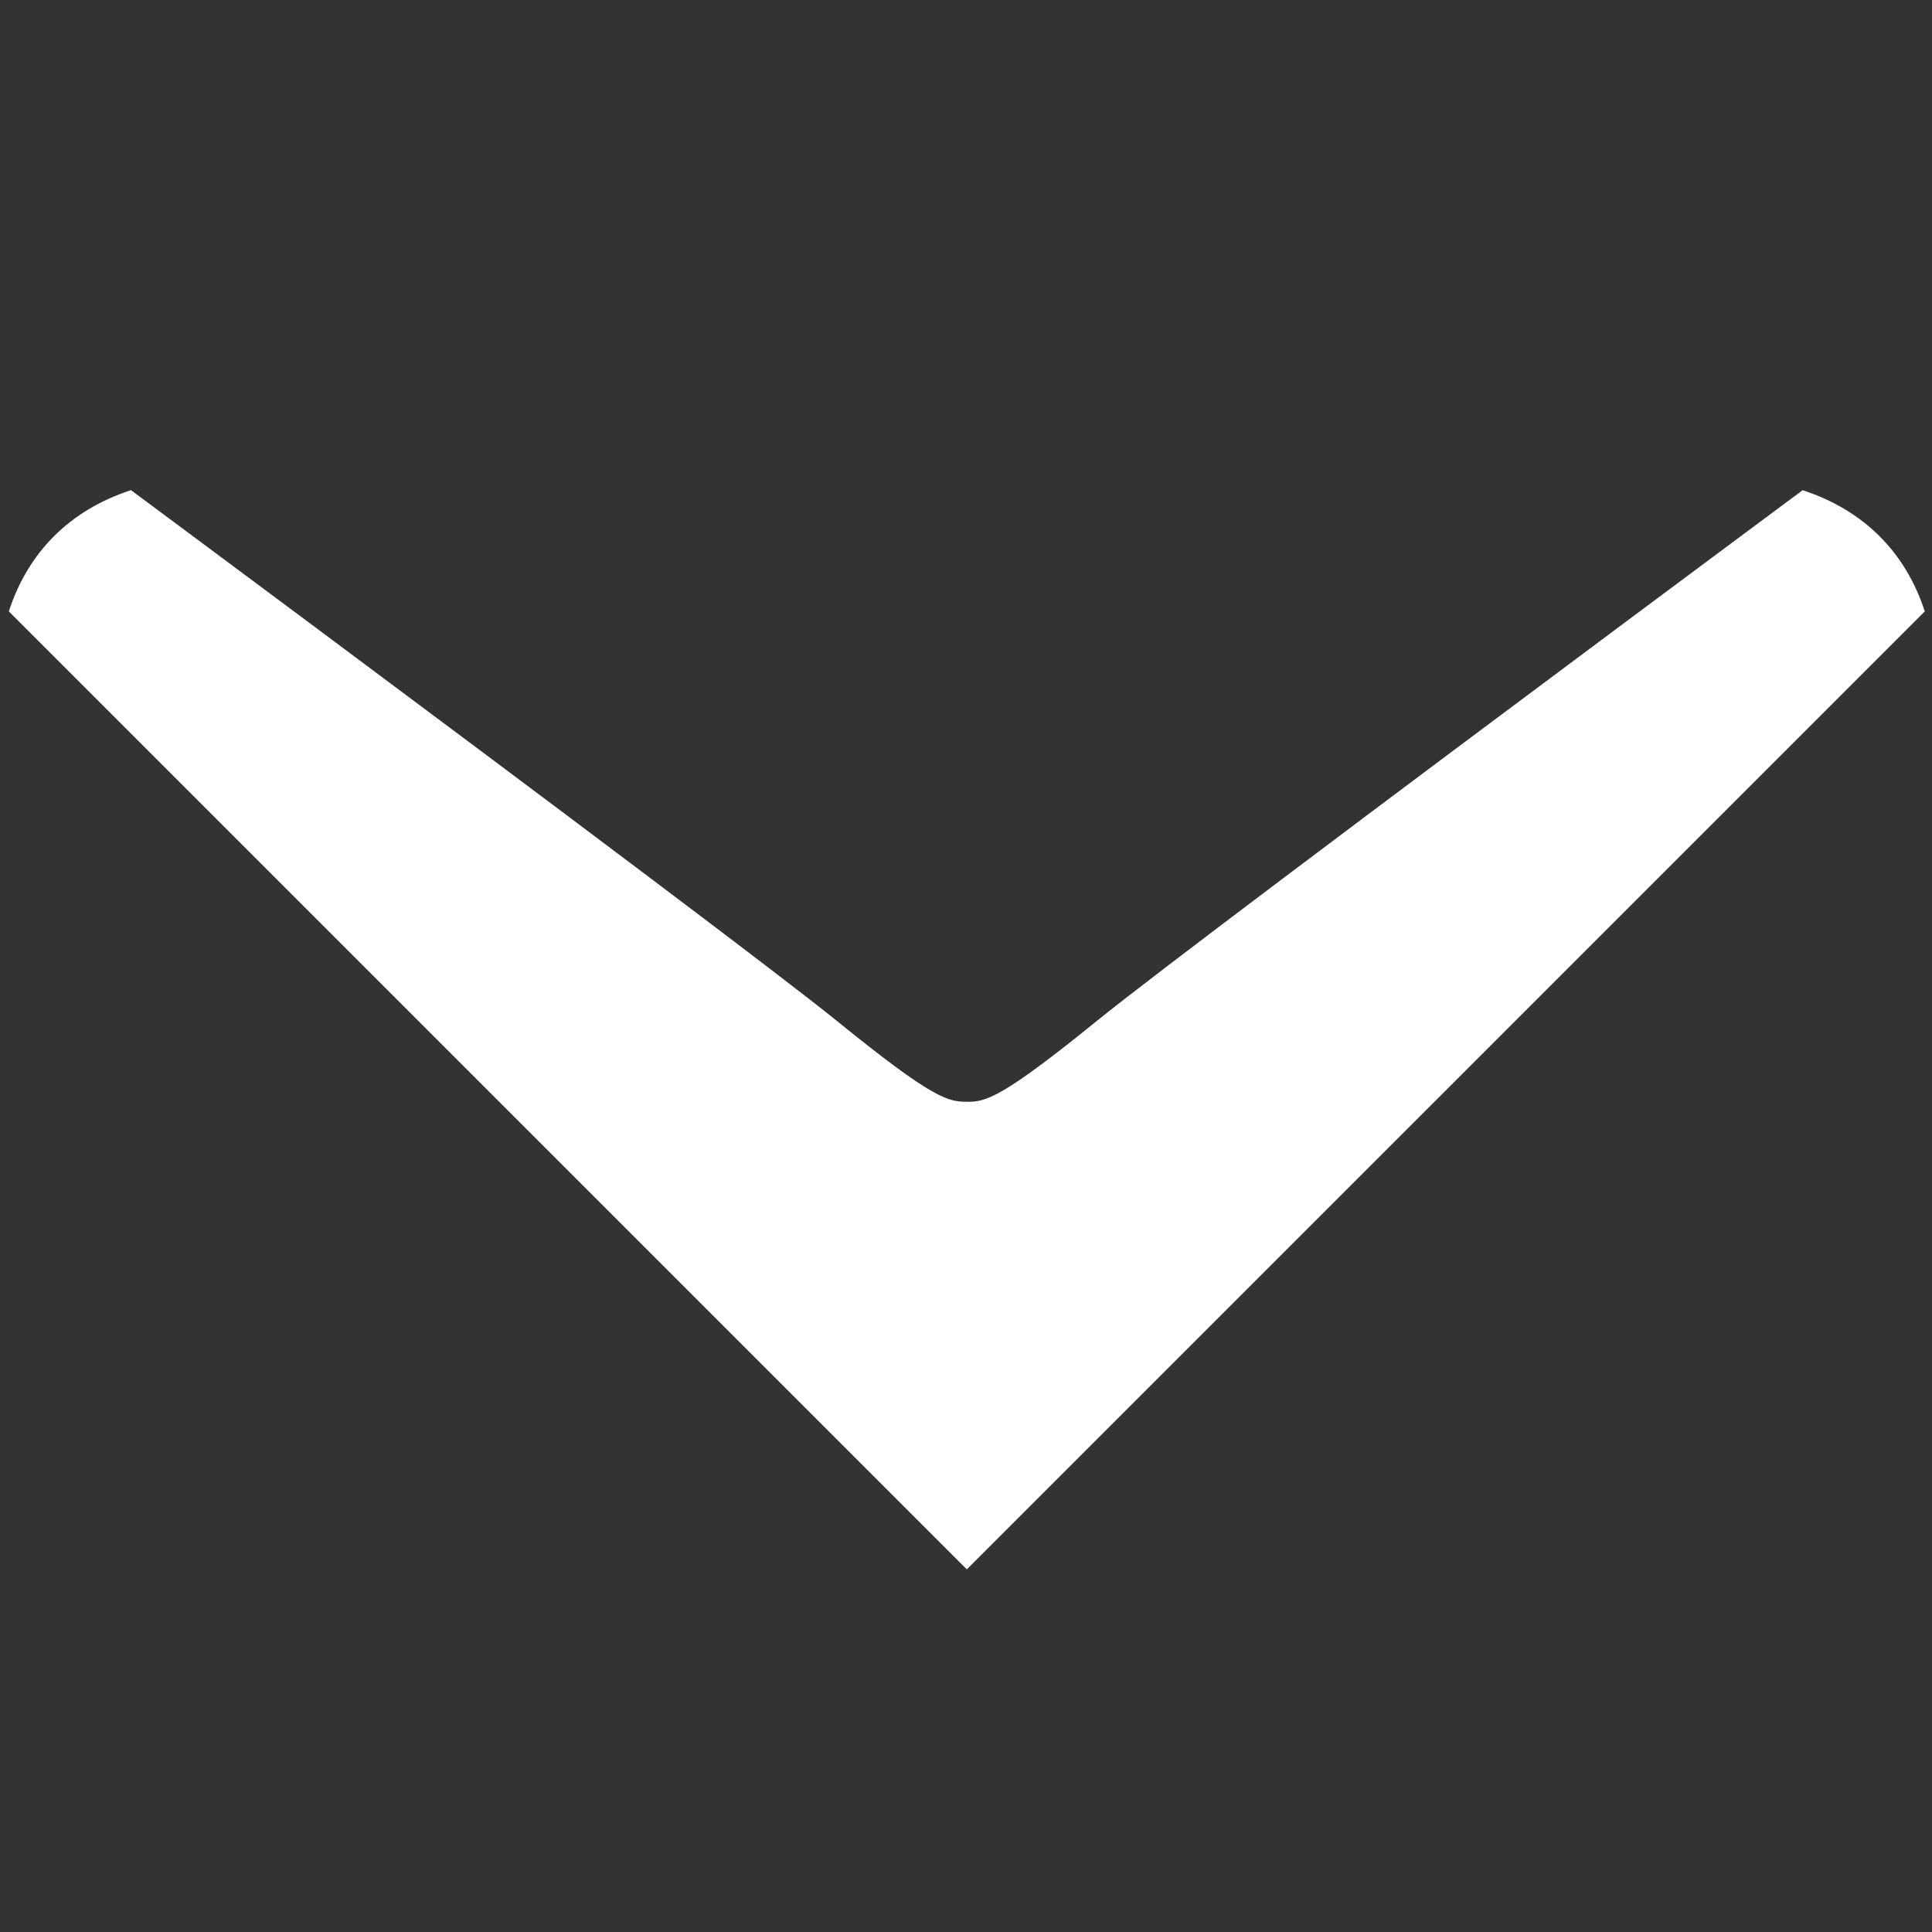 <svg width="5968" height="5968" viewBox="0 0 5968 5968" fill="none" xmlns="http://www.w3.org/2000/svg">
<rect x="0" y="0" width="5968" height="5968" fill="#333333" stroke="none"/>
<g clip-path="url(#clip0_281_211)">
<path fill-rule="evenodd" clip-rule="evenodd" d="M404.036 1513.67L404.038 1513.67L404.038 1513.67C404.038 1513.67 1350.85 2216.54 2007.85 2711.7C2276.64 2914.28 2496.92 3082.09 2584.03 3152.78C2884.06 3396.28 2929.03 3403.28 2986.53 3403.28V3403.5C2990.11 3403.5 2993.63 3403.47 2997.17 3403.36C3050.59 3401.7 3107.69 3381.28 3388.97 3153C3476.07 3082.3 3696.36 2914.49 3965.15 2711.92C4622.15 2216.76 5568.96 1513.88 5568.96 1513.88L5569.91 1514.83C5758.15 1576.5 5886.89 1707.13 5945.72 1888.75L2986.47 4848V4847.72L27.281 1888.53C86.108 1706.92 214.851 1576.28 403.09 1514.61L404.036 1513.67Z" fill="white"/>
</g>
<defs>
<clipPath id="clip0_281_211">
<rect width="5968" height="5968" fill="white"/>
</clipPath>
</defs>
</svg>

